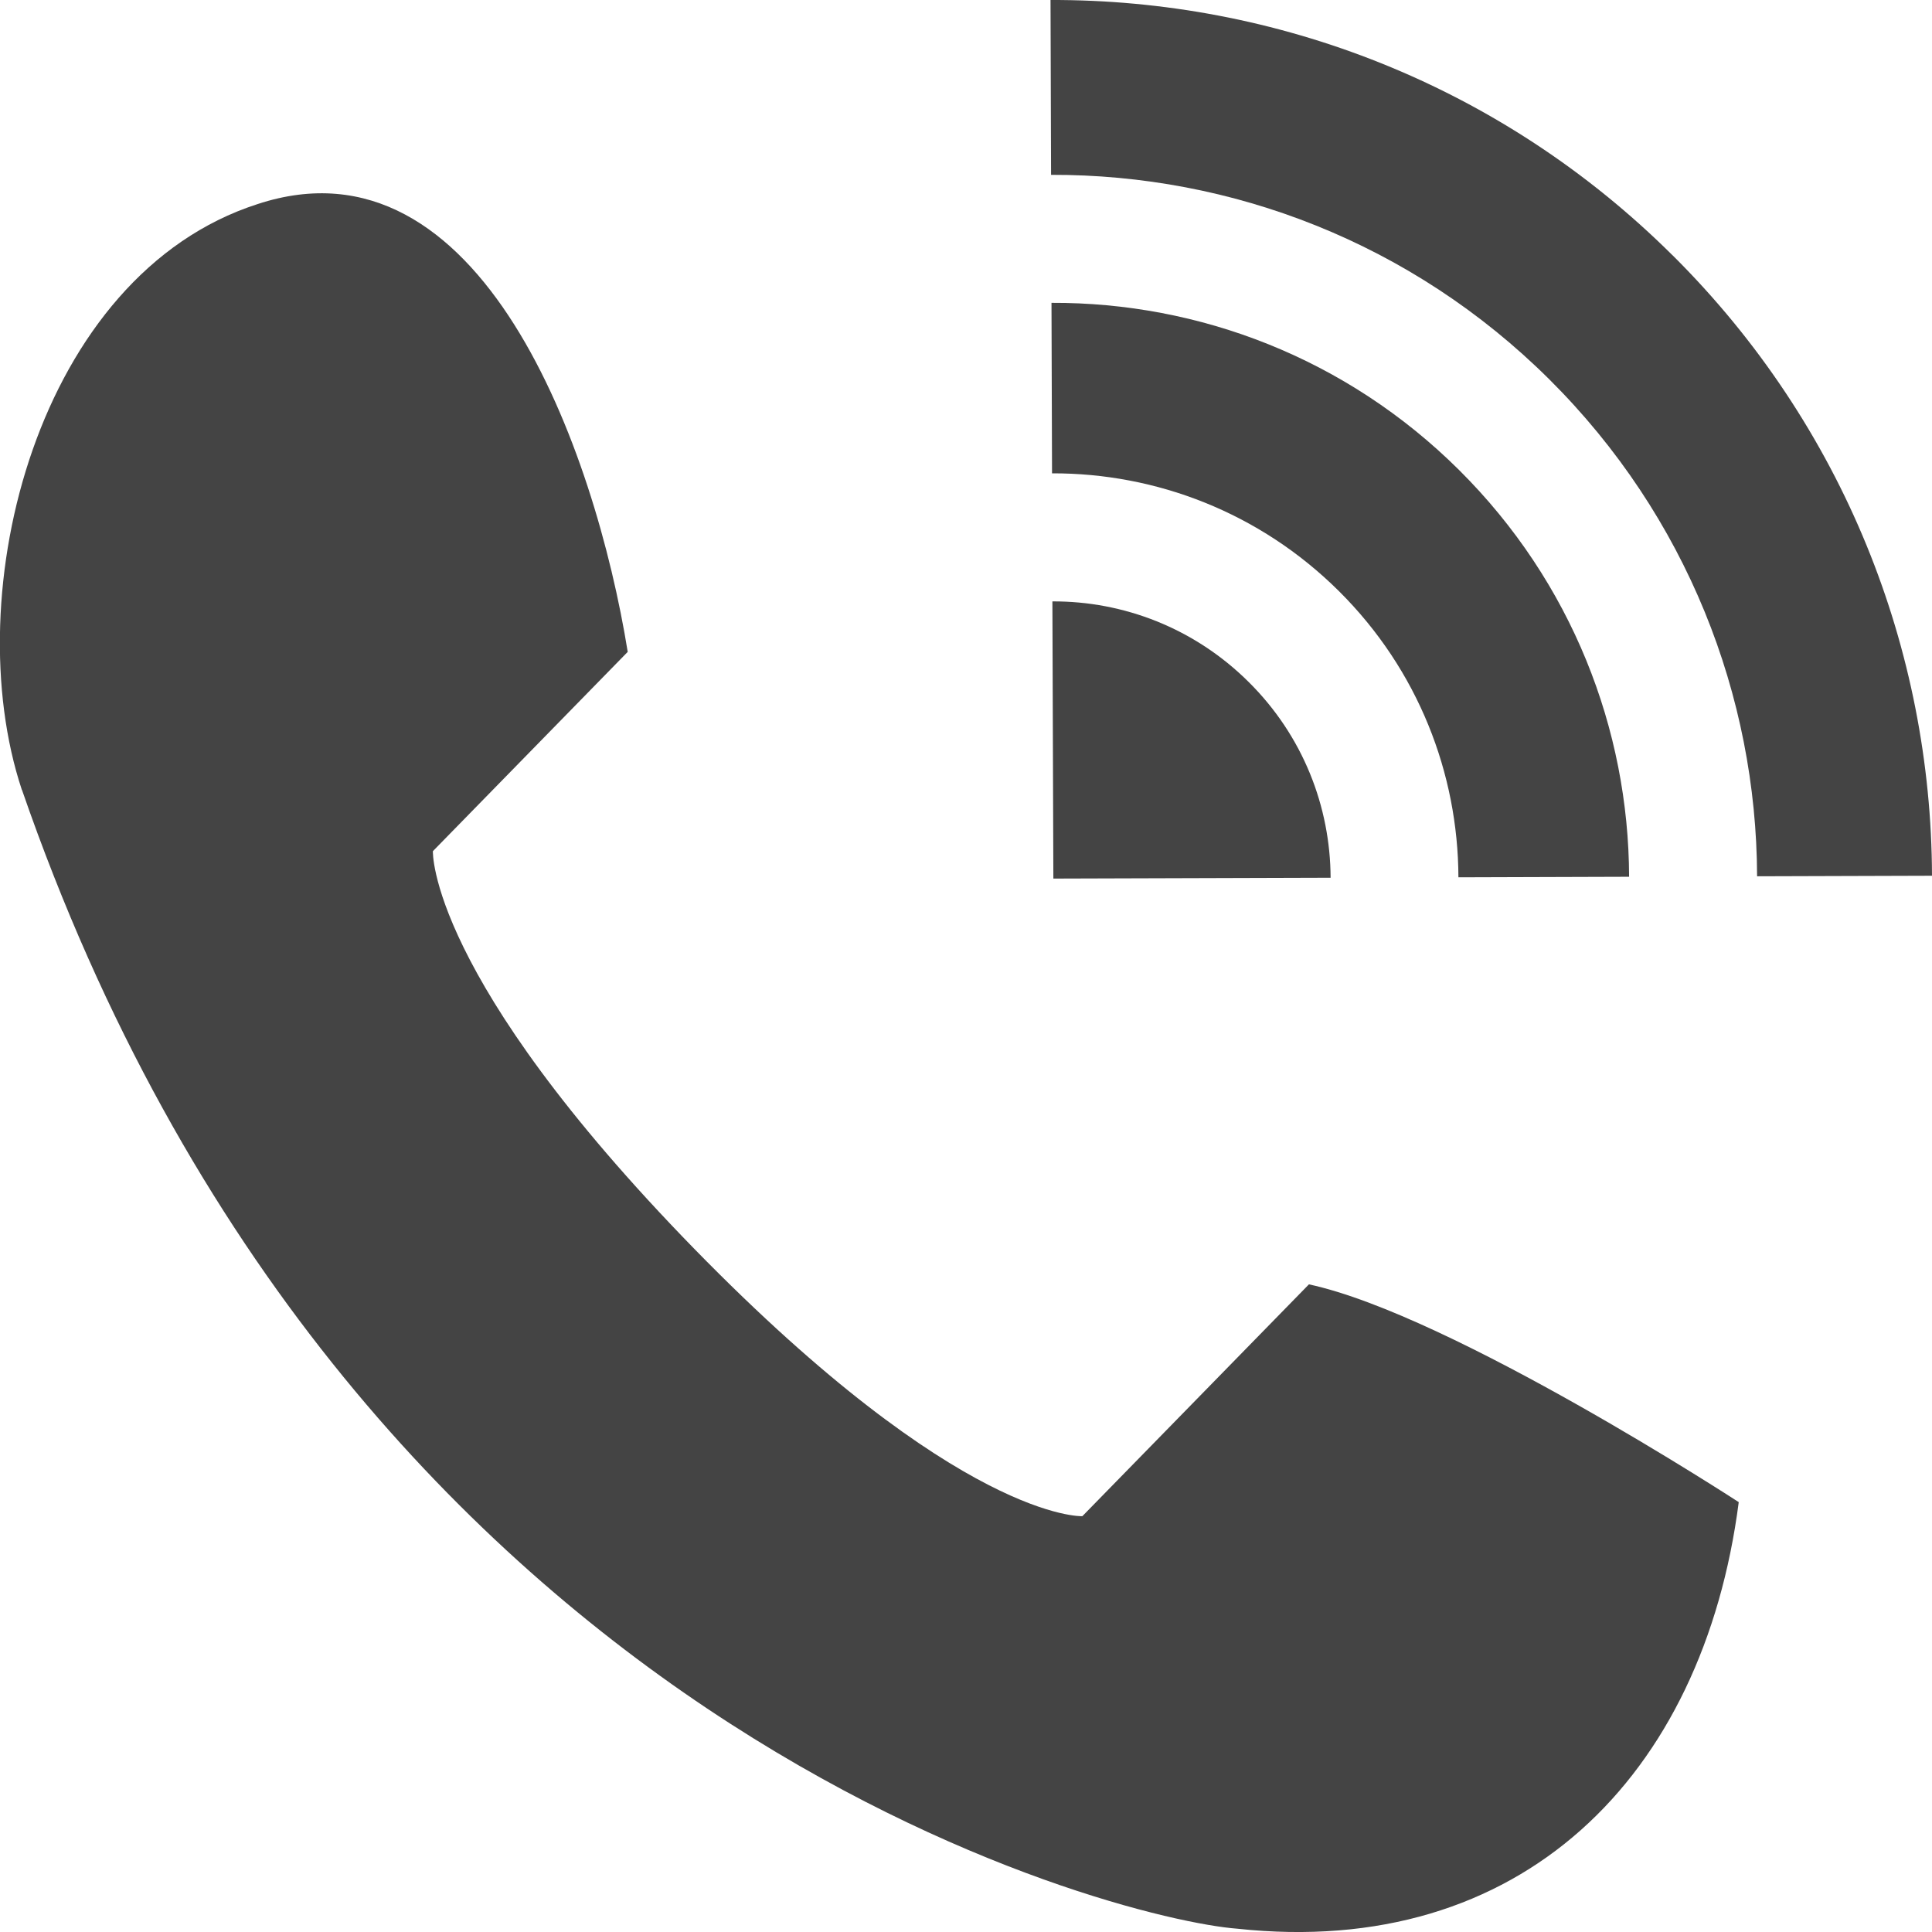 <?xml version="1.0" encoding="utf-8"?>
<!-- Generated by IcoMoon.io -->
<!DOCTYPE svg PUBLIC "-//W3C//DTD SVG 1.1//EN" "http://www.w3.org/Graphics/SVG/1.1/DTD/svg11.dtd">
<svg version="1.1" xmlns="http://www.w3.org/2000/svg" xmlns:xlink="http://www.w3.org/1999/xlink" width="32" height="32" viewBox="0 0 32 32">
<path fill="#444444" d="M0.364 13.083c5.384 15.569 18.167 18.716 20.126 18.862 4.695 0.507 7.719-2.508 8.309-7.065 0 0-4.753-3.098-7.119-3.607l-3.753 3.84c0 0-2.014 0.091-6.427-4.428-4.414-4.523-4.33-6.587-4.33-6.587l3.227-3.301c-0.541-3.352-2.43-8.638-6.133-7.416-3.639 1.172-4.986 6.438-3.902 9.702z"></path>
<path fill="#444444" d="M20.681 11.295c-0.9-0.894-2.075-1.339-3.25-1.334l0.016 4.591 4.592-0.014c-0.005-1.177-0.456-2.349-1.358-3.243z"></path>
<path fill="#444444" d="M27.703 4.229c-2.85-2.832-6.58-4.24-10.303-4.229l0.009 2.896c2.983-0.009 5.97 1.119 8.253 3.388 2.281 2.269 3.431 5.248 3.441 8.23l2.897-0.009c-0.012-3.725-1.447-7.445-4.297-10.277z"></path>
<path fill="#444444" d="M17.416 5.016l0.009 2.824c1.719-0.005 3.438 0.645 4.753 1.952 1.313 1.305 1.972 3.021 1.978 4.739l2.827-0.009c-0.008-2.441-0.947-4.878-2.814-6.735-1.869-1.858-4.312-2.78-6.753-2.771z"></path>
</svg>
